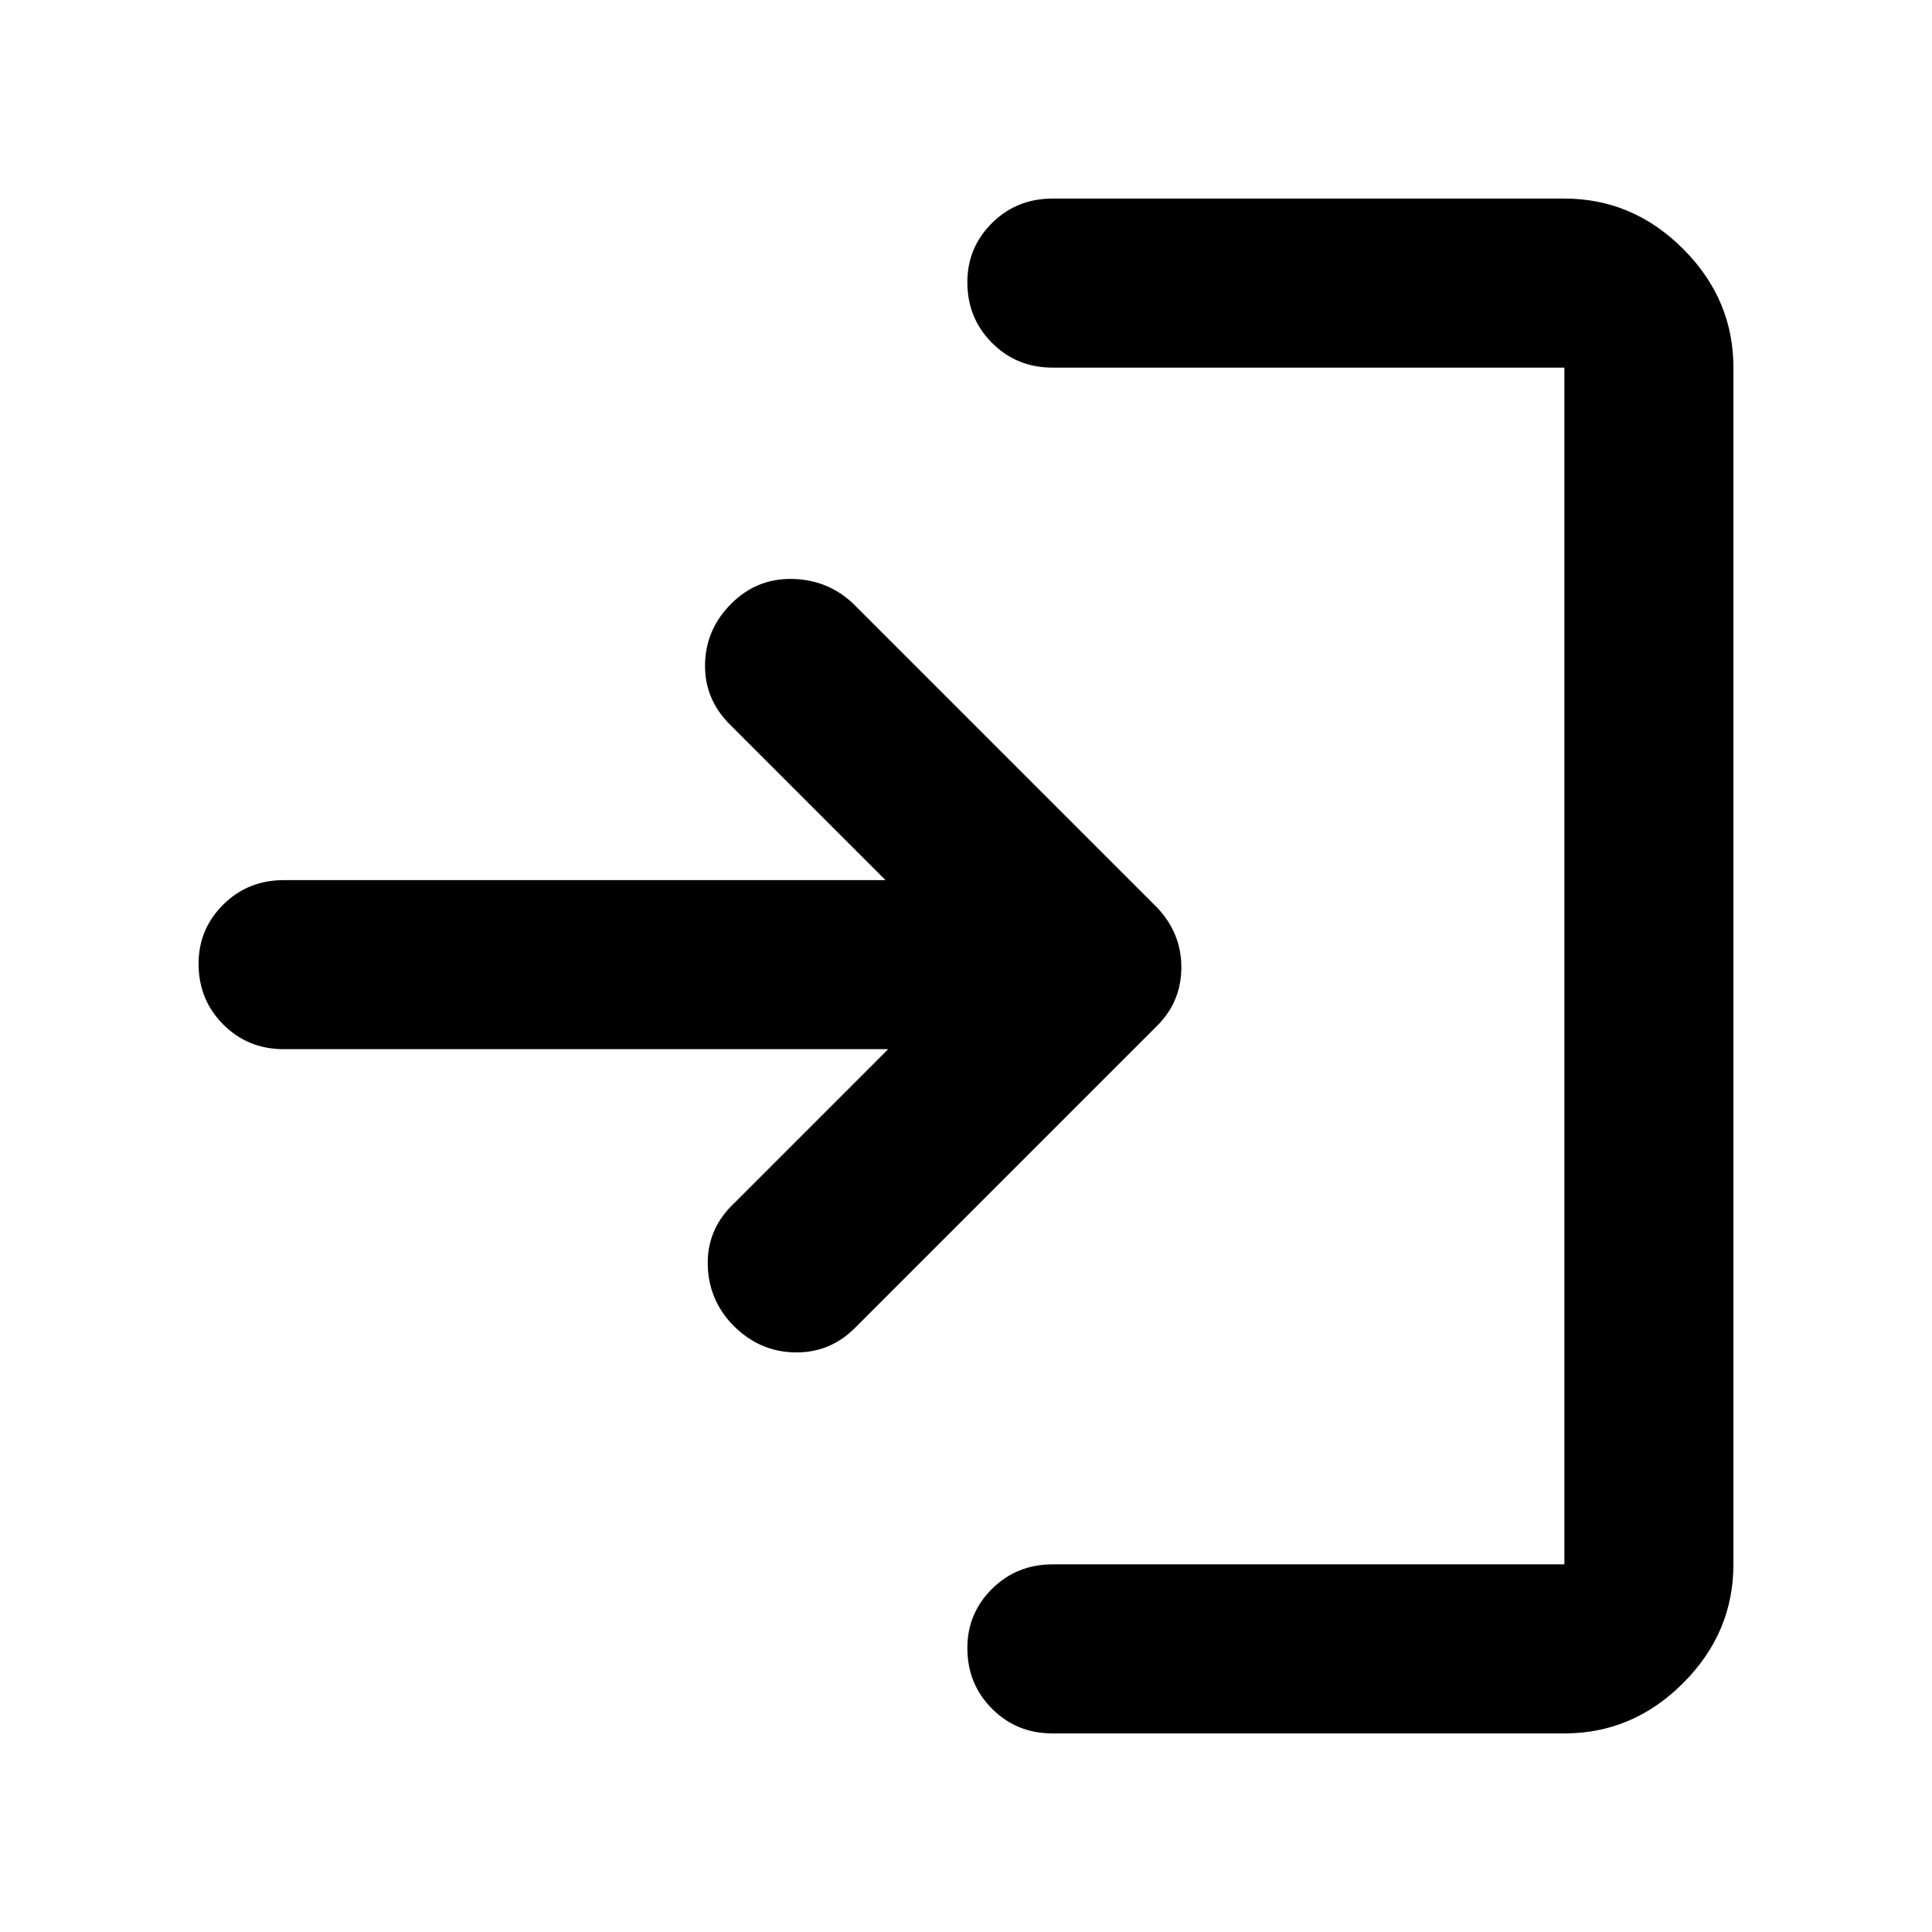 <svg xmlns="http://www.w3.org/2000/svg" height="40" viewBox="0 -960 960 960" width="40"><path d="M523-98.67q-17.83 0-30.08-12.28t-12.25-30.17q0-17.21 12.25-29.38 12.25-12.17 30.08-12.17h254.33v-594.66H523q-17.83 0-30.08-12.29-12.25-12.28-12.25-30.16 0-17.22 12.25-29.39 12.25-12.16 30.08-12.16h254.33q34 0 59 25t25 59v594.66q0 34-25 59t-59 25H523Zm-81.67-340H141q-17.83 0-30.08-12.28t-12.25-30.17q0-17.21 12.25-29.38 12.25-12.17 30.08-12.17h299L362.67-600q-12.67-12.67-12.34-30 .34-17.33 13-30 12.67-12.67 30.34-12.33Q411.33-672 424-660l151 151q12 12.67 12 29.67t-12 29l-150 150q-12.53 12.66-30.1 12.33-17.57-.33-30.49-13.33Q352-314 351.67-331.67q-.34-17.66 13-30.33l76.66-76.67Z"/></svg>